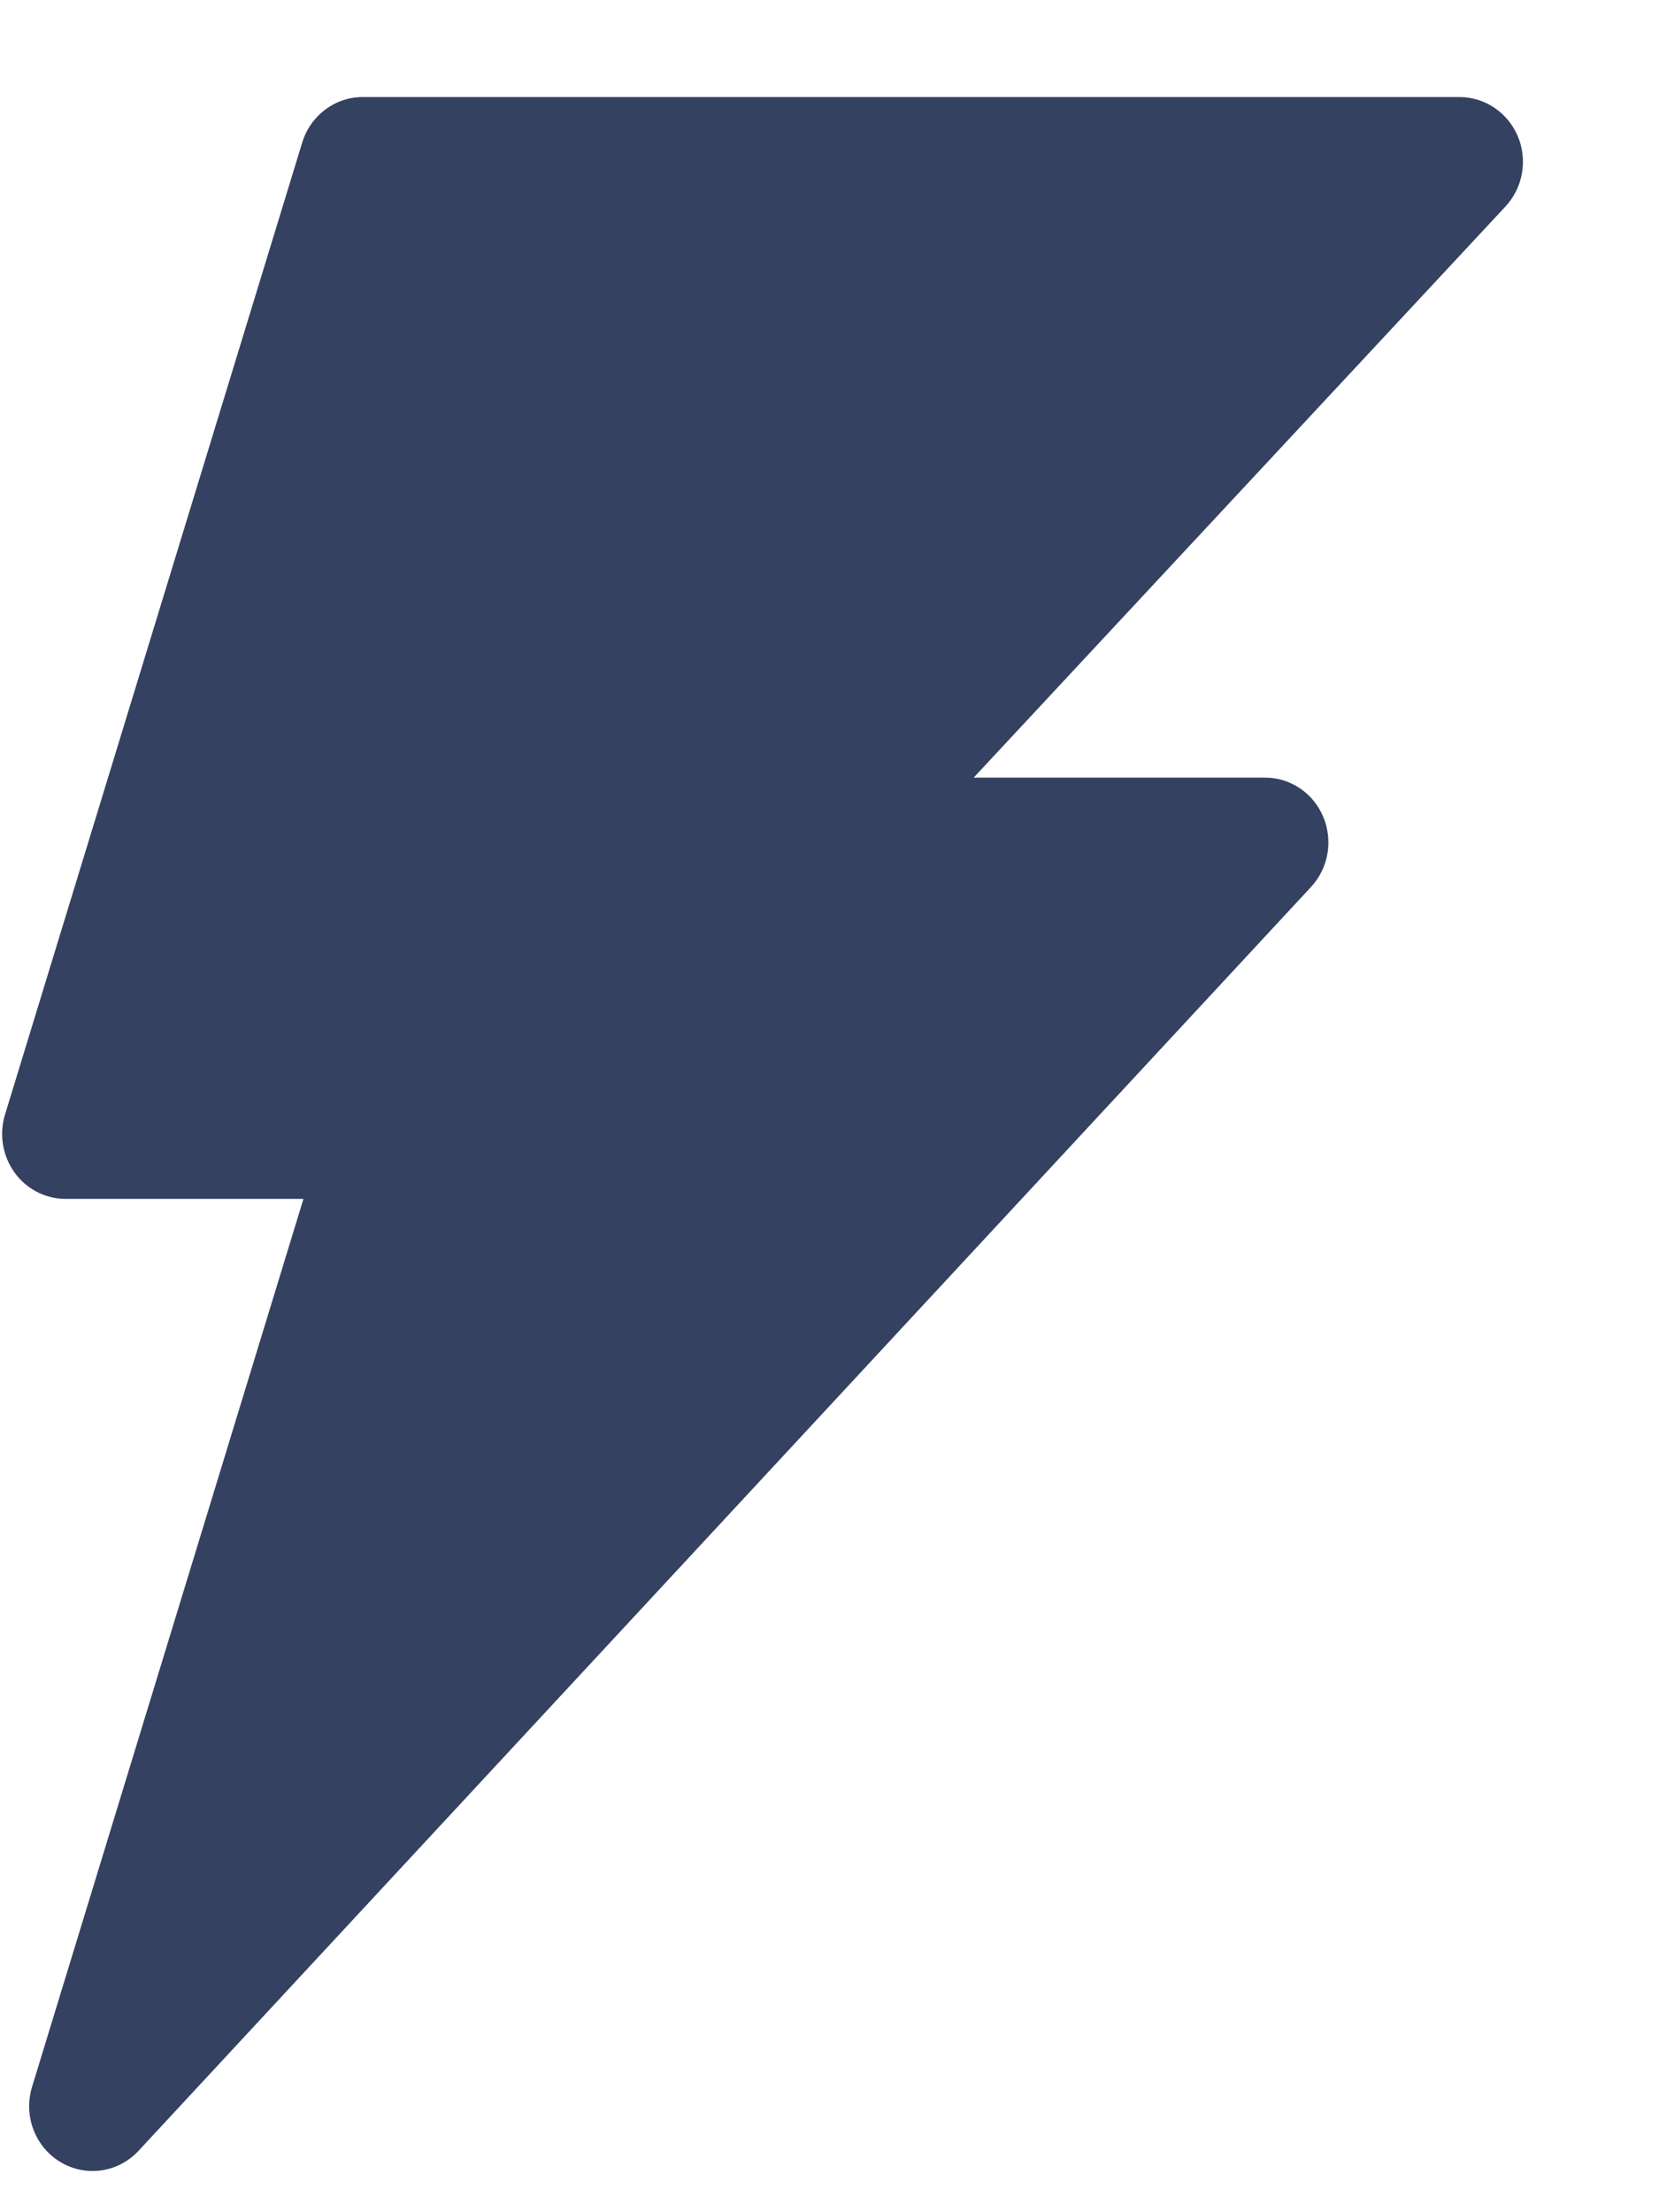 <svg xmlns="http://www.w3.org/2000/svg" width="12" height="16" viewBox="0 0 12 16" fill="none">
  <path d="M2.623 0.702C2.423 0.702 2.246 0.835 2.186 1.031L0.036 8.062C-0.007 8.204 0.018 8.359 0.105 8.48C0.191 8.6 0.328 8.671 0.474 8.671H2.195L0.232 15.093C0.168 15.301 0.253 15.527 0.437 15.637C0.621 15.748 0.855 15.714 1.002 15.556L9.483 6.415C9.609 6.279 9.644 6.08 9.571 5.907C9.499 5.735 9.333 5.624 9.15 5.624H7.043L10.889 1.494C11.016 1.358 11.051 1.158 10.979 0.986C10.906 0.814 10.741 0.702 10.557 0.702L2.623 0.702Z" fill="#344161"/>
</svg>